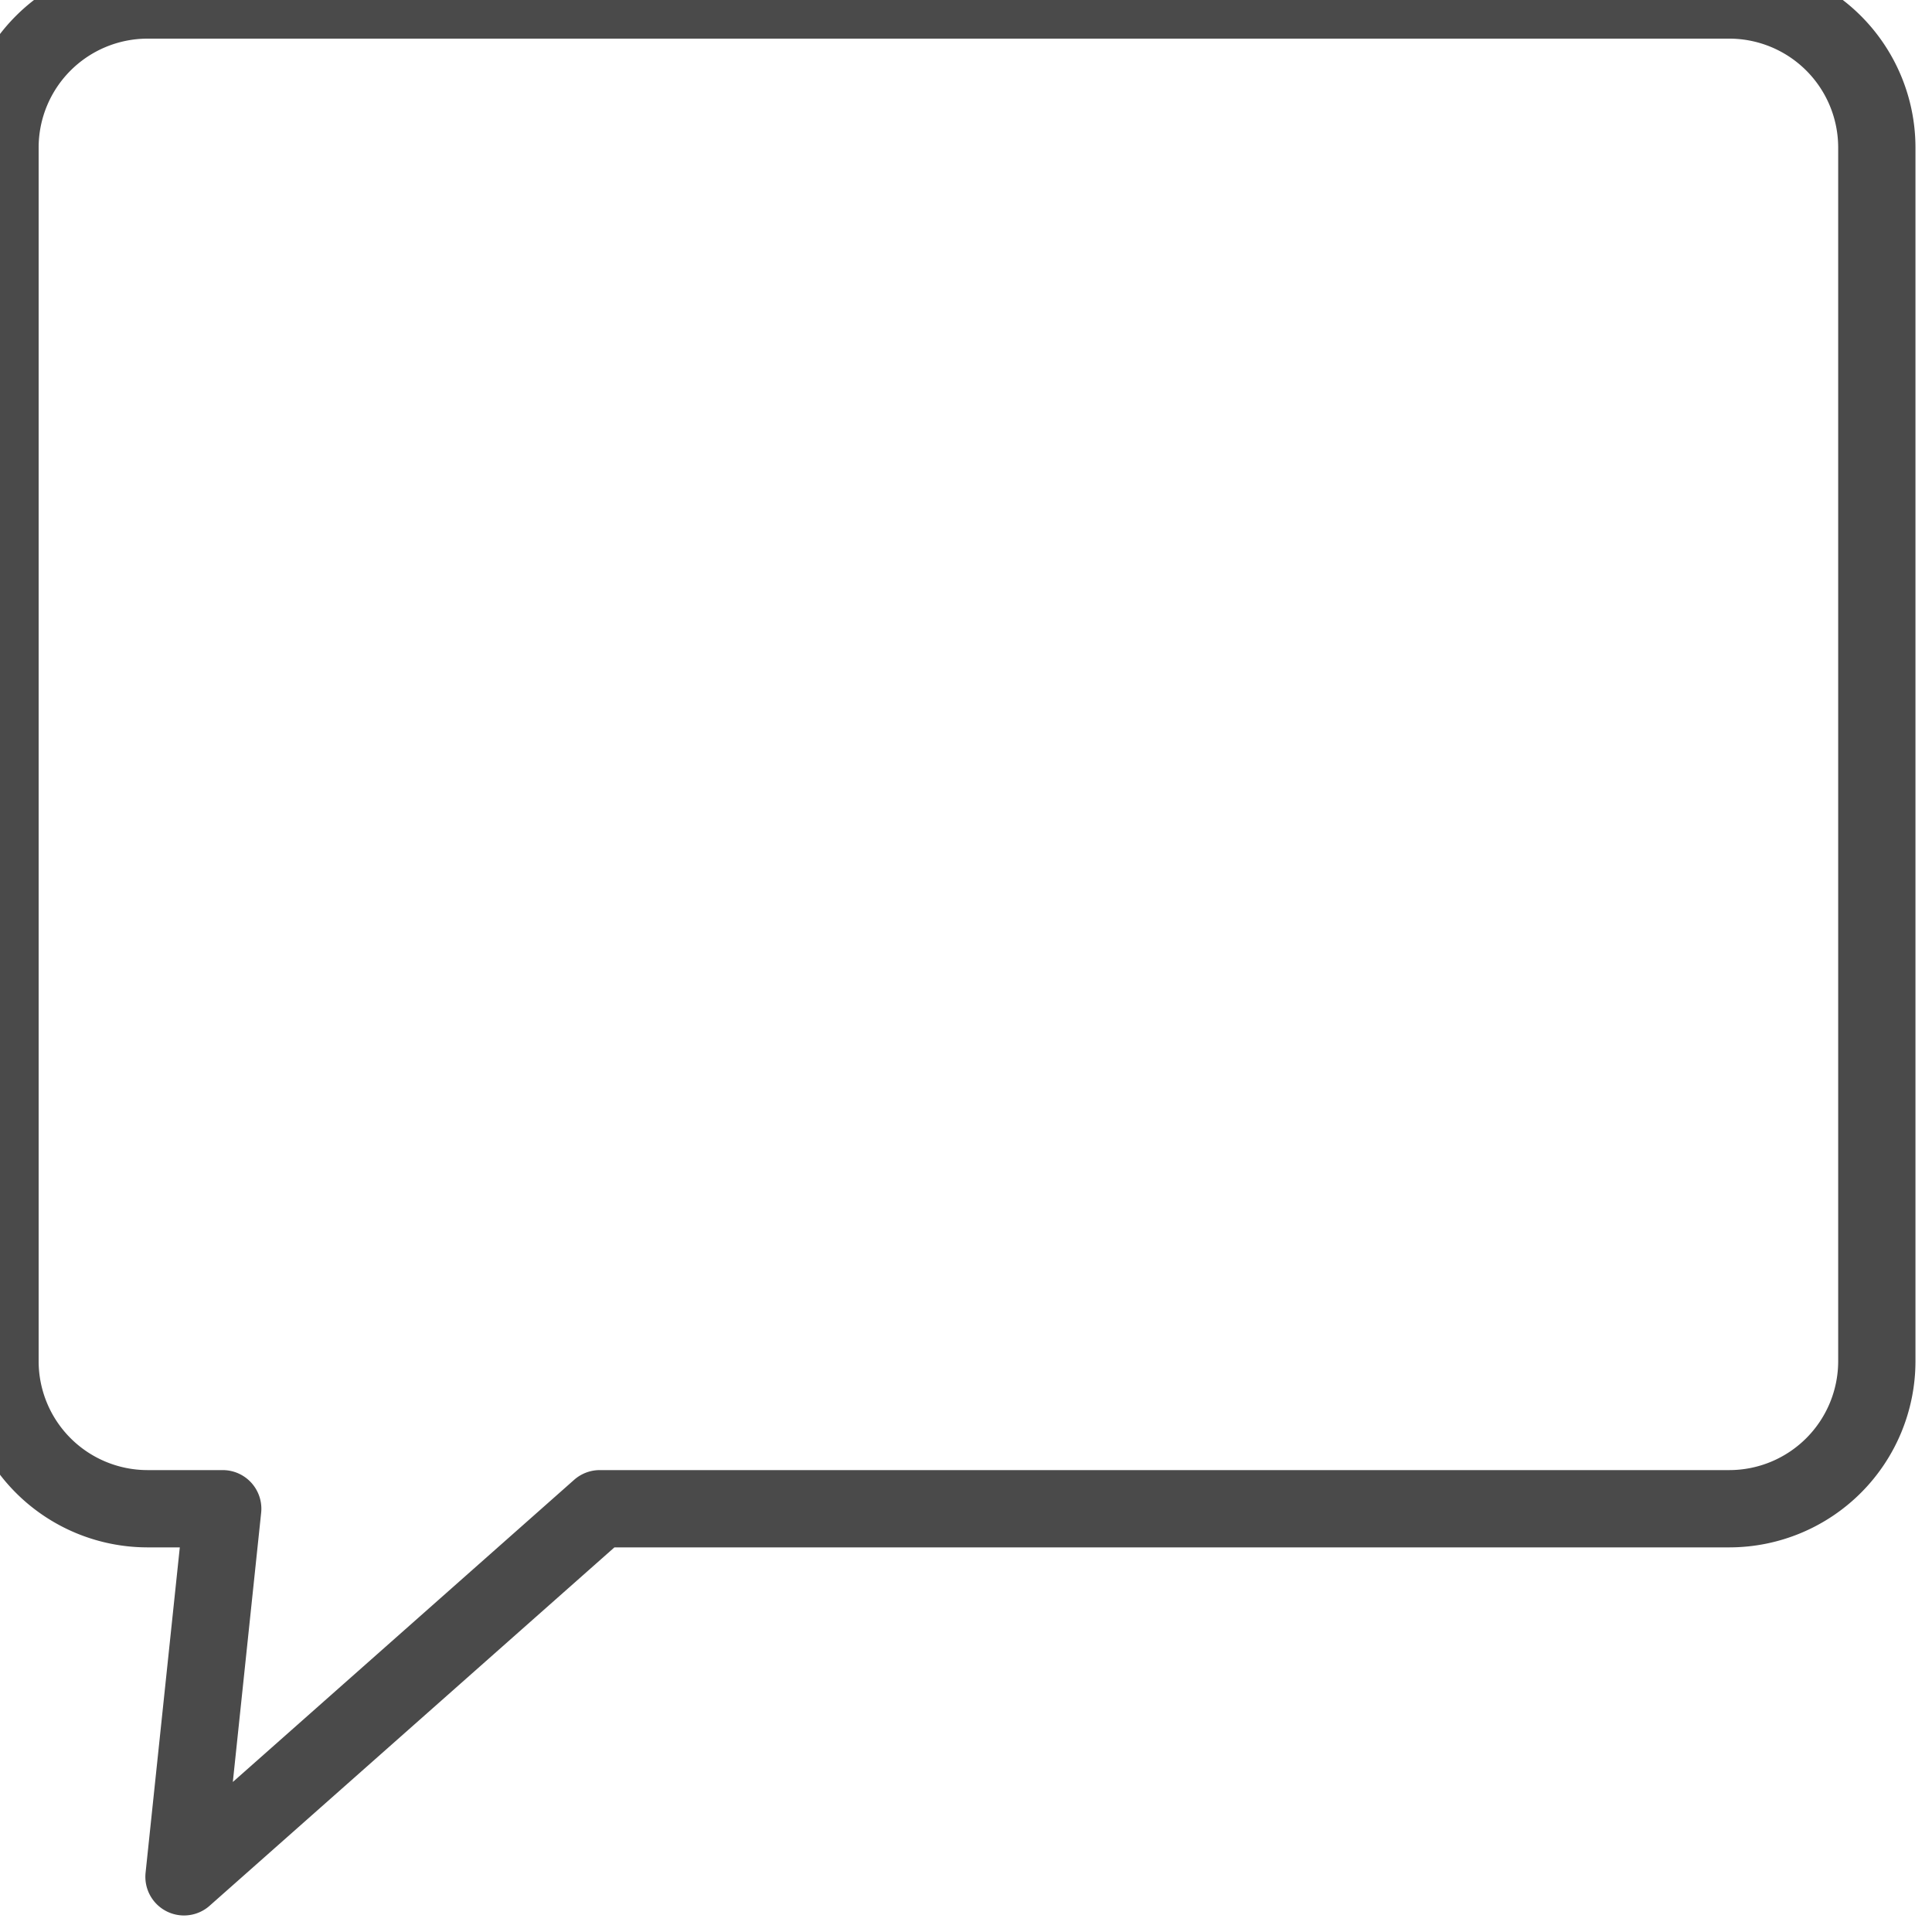 <svg xmlns="http://www.w3.org/2000/svg" width="25" height="25" viewBox="0 0 25 25">
    <path fill="none" fill-rule="evenodd" stroke="#4A4A4A" stroke-linecap="round" stroke-linejoin="round" d="M22.38 0H1.905A1.91 1.91 0 0 0 0 1.905v15.714a1.91 1.91 0 0 0 1.904 1.904h.978l-.501 4.763 5.38-4.763h14.62a1.91 1.91 0 0 0 1.905-1.904V1.905A1.91 1.91 0 0 0 22.38 0z"/>
</svg>
